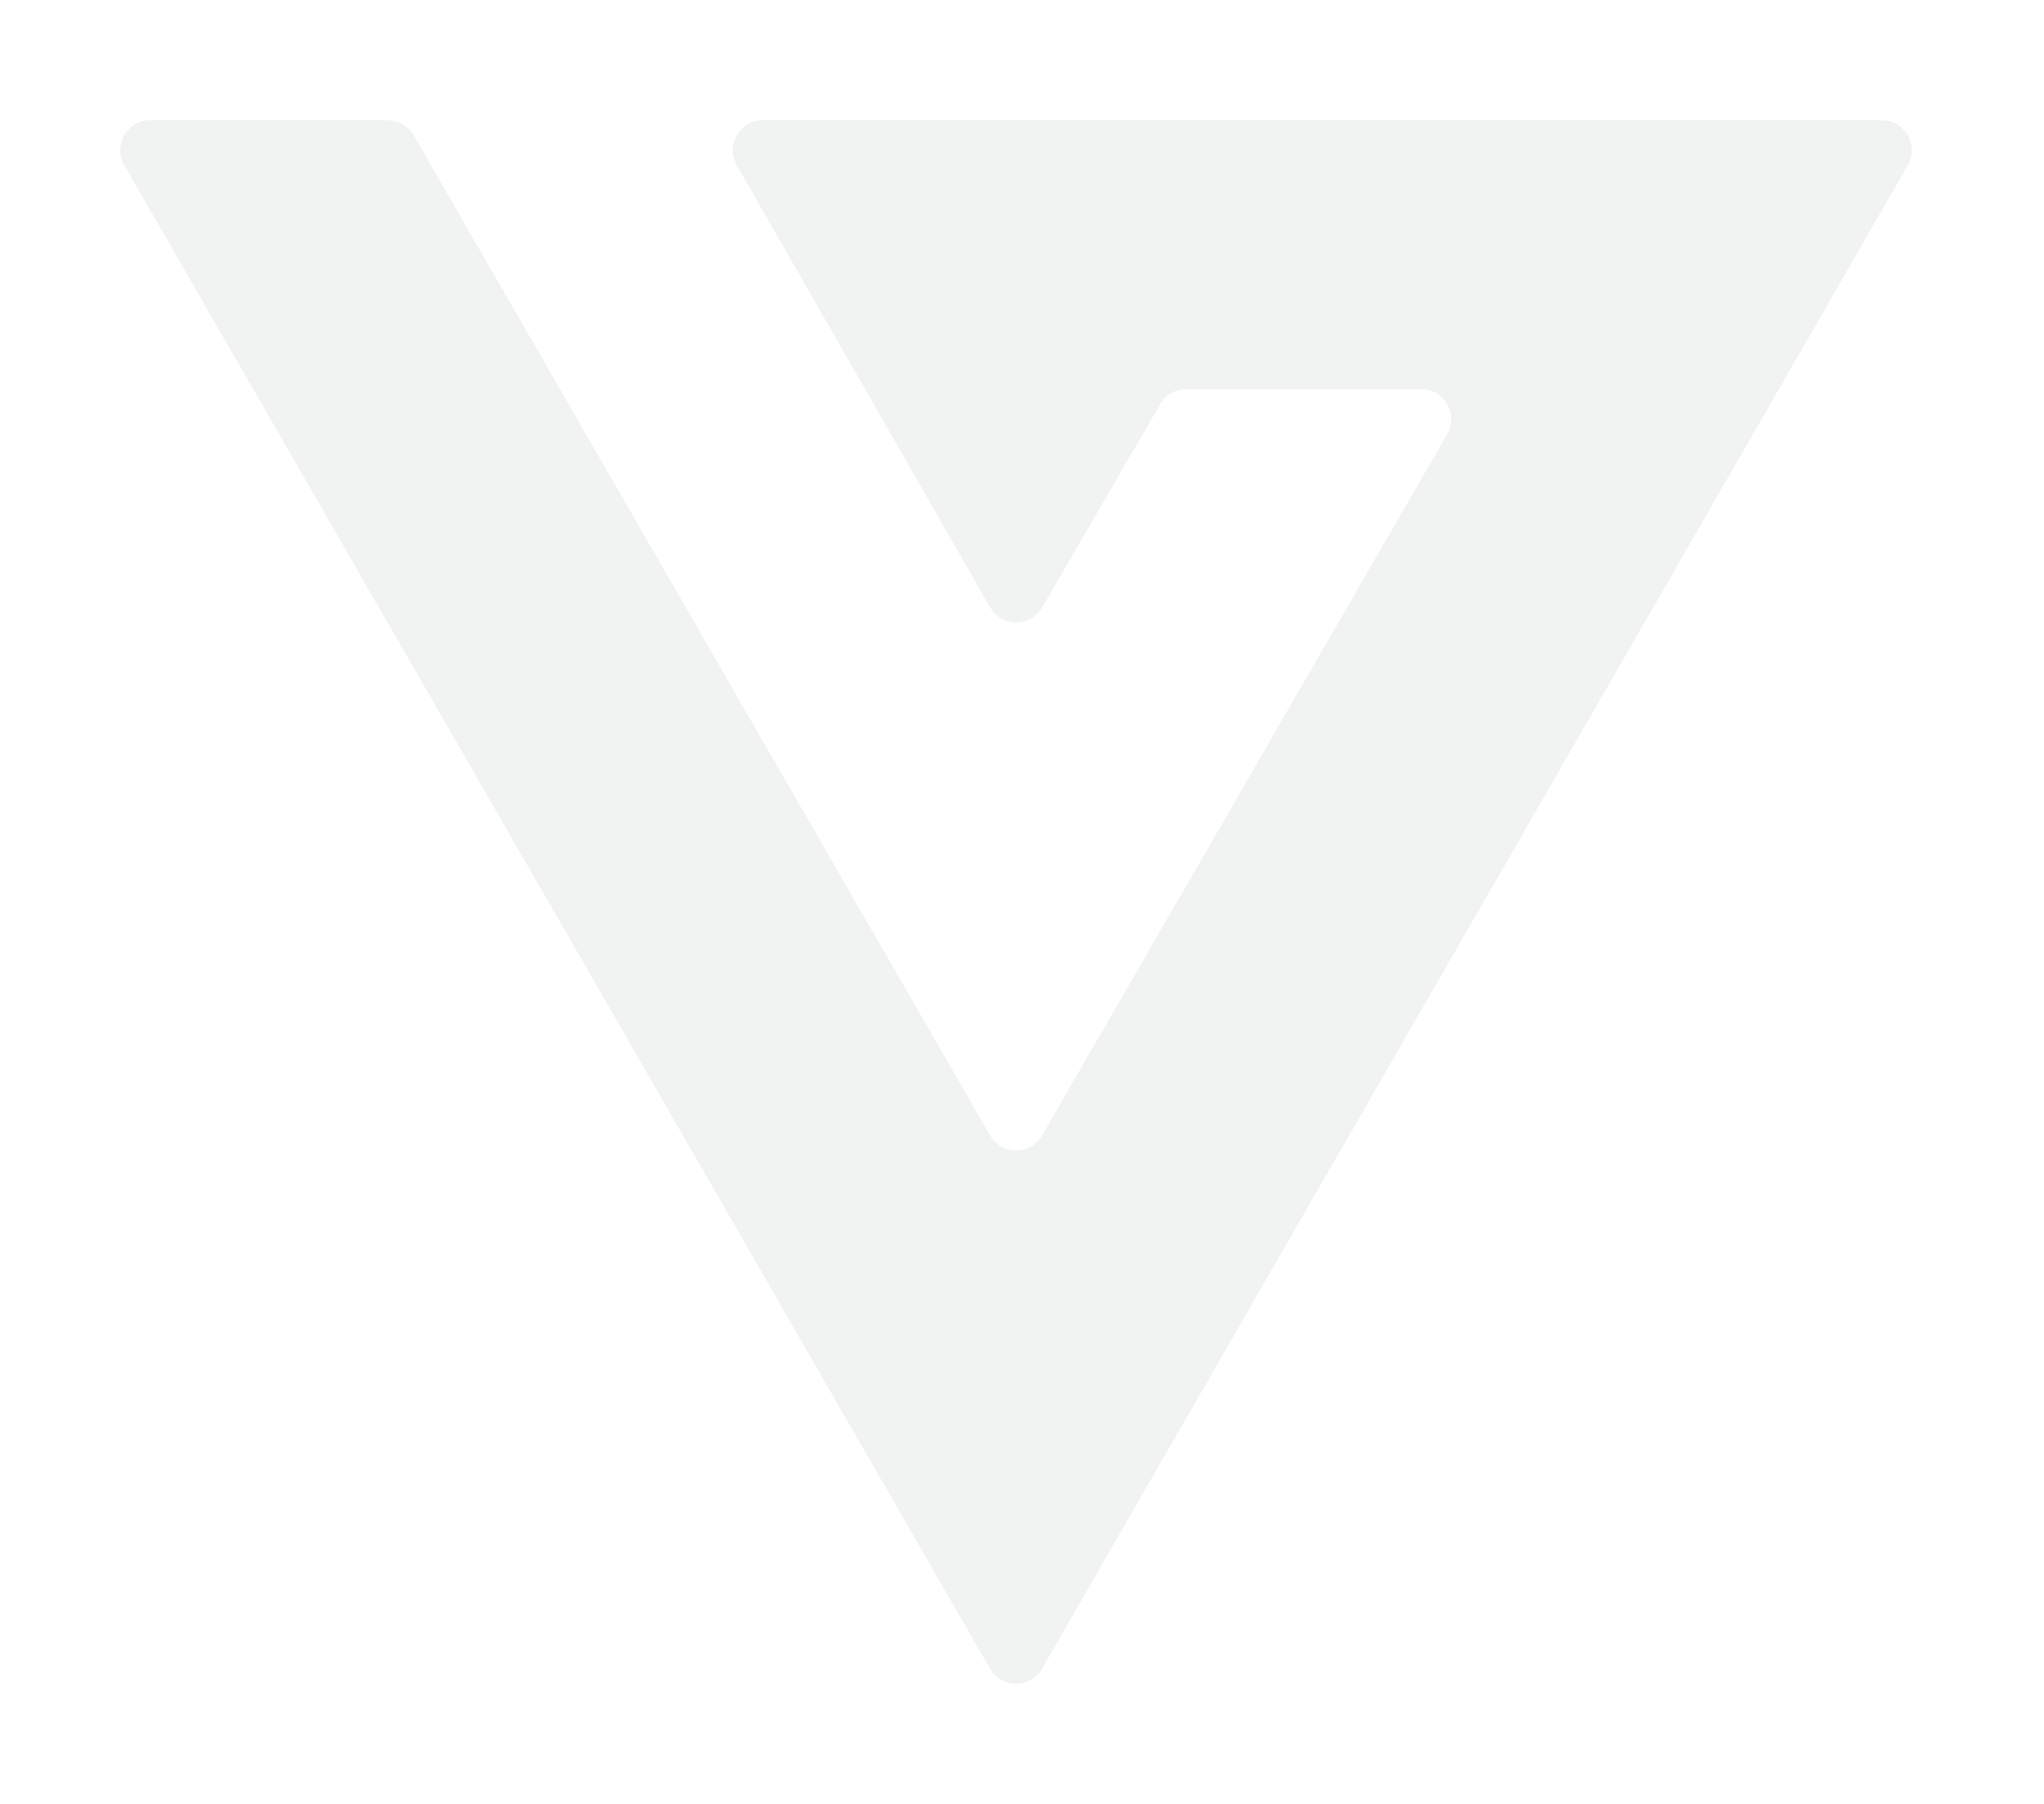 <svg width="68" height="60" viewBox="0 0 68 60" fill="none" xmlns="http://www.w3.org/2000/svg">
<g filter="url(#filter0_d_272_583)">
<path fill-rule="evenodd" clip-rule="evenodd" d="M5.002 2C4.232 2 3.751 2.833 4.135 3.499L32.935 53.499C33.32 54.167 34.283 54.167 34.668 53.499L63.468 3.499C63.852 2.833 63.371 2 62.601 2H25.377C24.609 2 24.128 2.831 24.51 3.498L32.939 18.198C33.322 18.867 34.285 18.869 34.672 18.203L38.6 11.438C38.779 11.13 39.108 10.94 39.465 10.94H47.28C48.05 10.94 48.531 11.774 48.145 12.441L34.669 35.763C34.283 36.43 33.321 36.429 32.936 35.762L13.762 2.501C13.584 2.191 13.253 2 12.896 2H5.002Z" fill="#F1F2F2"/>
</g>
<defs>
<filter id="filter0_d_272_583" x="0" y="0" width="67.603" height="60" filterUnits="userSpaceOnUse" color-interpolation-filters="sRGB">
<feFlood flood-opacity="0" result="BackgroundImageFix"/>
<feColorMatrix in="SourceAlpha" type="matrix" values="0 0 0 0 0 0 0 0 0 0 0 0 0 0 0 0 0 0 127 0" result="hardAlpha"/>
<feOffset dy="2"/>
<feGaussianBlur stdDeviation="2"/>
<feComposite in2="hardAlpha" operator="out"/>
<feColorMatrix type="matrix" values="0 0 0 0 0 0 0 0 0 0 0 0 0 0 0 0 0 0 0.25 0"/>
<feBlend mode="normal" in2="BackgroundImageFix" result="effect1_dropShadow_272_583"/>
<feBlend mode="normal" in="SourceGraphic" in2="effect1_dropShadow_272_583" result="shape"/>
</filter>
</defs>
</svg>
